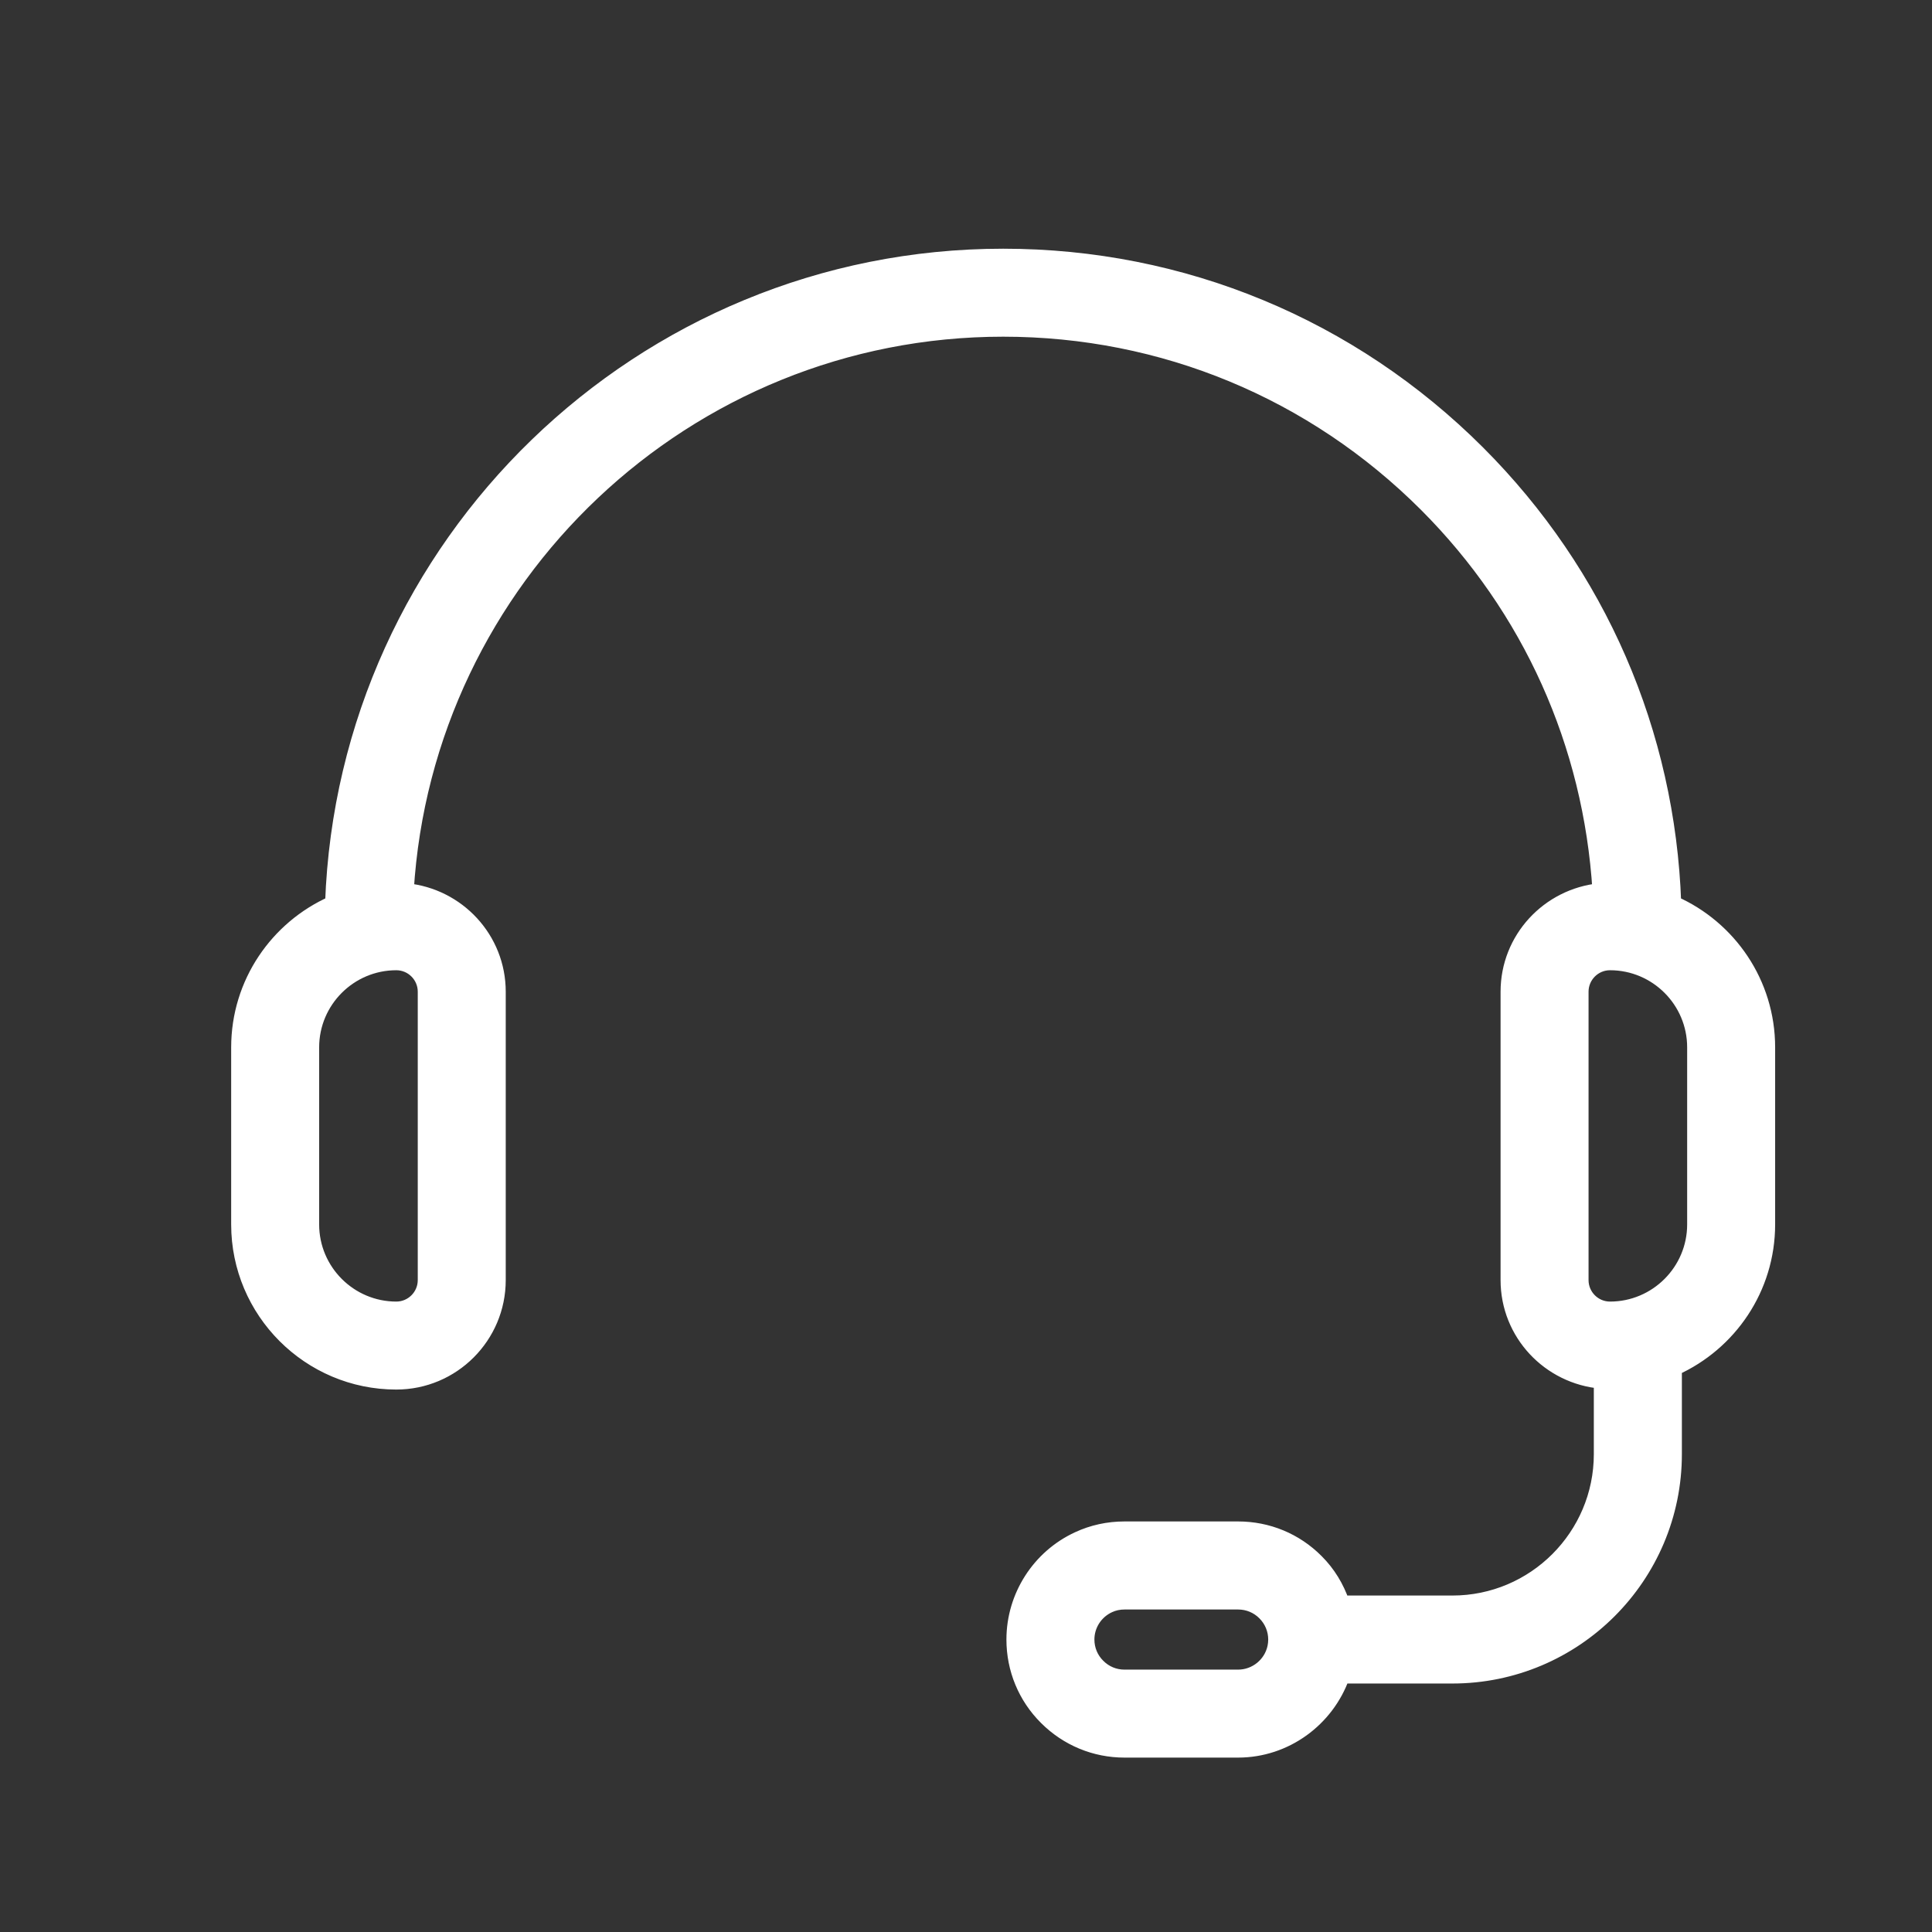 <svg width="26" height="26" viewBox="0 0 26 26" fill="none" xmlns="http://www.w3.org/2000/svg">
<rect x="0" y="0" width="26" height="26" fill="#333333" stroke="none"/>
<path d="M22.525 12.156C22.445 9.865 21.517 7.723 19.889 6.094C18.181 4.387 15.912 3.447 13.5 3.447C8.628 3.447 4.646 7.325 4.475 12.156C3.731 12.486 3.211 13.23 3.211 14.095V16.478C3.211 17.648 4.163 18.6 5.333 18.6C6.091 18.6 6.706 17.984 6.706 17.227V13.346C6.706 12.635 6.161 12.055 5.468 11.986C5.724 7.777 9.227 4.431 13.5 4.431C15.65 4.431 17.671 5.269 19.193 6.79C20.59 8.188 21.408 10.009 21.531 11.986C20.838 12.056 20.294 12.635 20.294 13.346V17.227C20.294 17.944 20.848 18.527 21.549 18.588V19.569C21.549 20.673 20.651 21.572 19.546 21.572H18.062C17.99 21.363 17.875 21.171 17.715 21.012C17.435 20.73 17.061 20.575 16.662 20.575H15.133C14.914 20.575 14.703 20.621 14.51 20.711C13.984 20.953 13.644 21.484 13.644 22.064C13.644 22.462 13.799 22.836 14.08 23.116C14.362 23.398 14.736 23.553 15.133 23.553H16.662C17.296 23.553 17.855 23.143 18.064 22.556H19.546C21.194 22.556 22.534 21.216 22.534 19.569V18.413C23.273 18.08 23.789 17.339 23.789 16.477V14.095C23.789 13.23 23.269 12.486 22.525 12.156ZM5.722 13.346V17.227C5.722 17.441 5.548 17.616 5.333 17.616C4.706 17.616 4.195 17.105 4.195 16.478V14.095C4.195 13.467 4.706 12.957 5.333 12.957C5.548 12.957 5.722 13.132 5.722 13.346ZM17.156 22.169C17.107 22.401 16.899 22.569 16.662 22.569H15.133C14.998 22.569 14.872 22.517 14.776 22.42C14.681 22.326 14.628 22.199 14.628 22.064C14.628 21.868 14.743 21.688 14.924 21.605C14.988 21.575 15.059 21.56 15.133 21.56H16.662C16.797 21.56 16.923 21.612 17.019 21.708C17.114 21.803 17.167 21.93 17.167 22.064C17.167 22.1 17.163 22.137 17.156 22.169ZM22.805 16.478C22.805 17.105 22.294 17.616 21.667 17.616C21.452 17.616 21.278 17.441 21.278 17.227V13.346C21.278 13.132 21.452 12.957 21.667 12.957C22.294 12.957 22.805 13.467 22.805 14.095V16.478Z" fill="white" stroke="white" stroke-width="0.2"/>
</svg>
